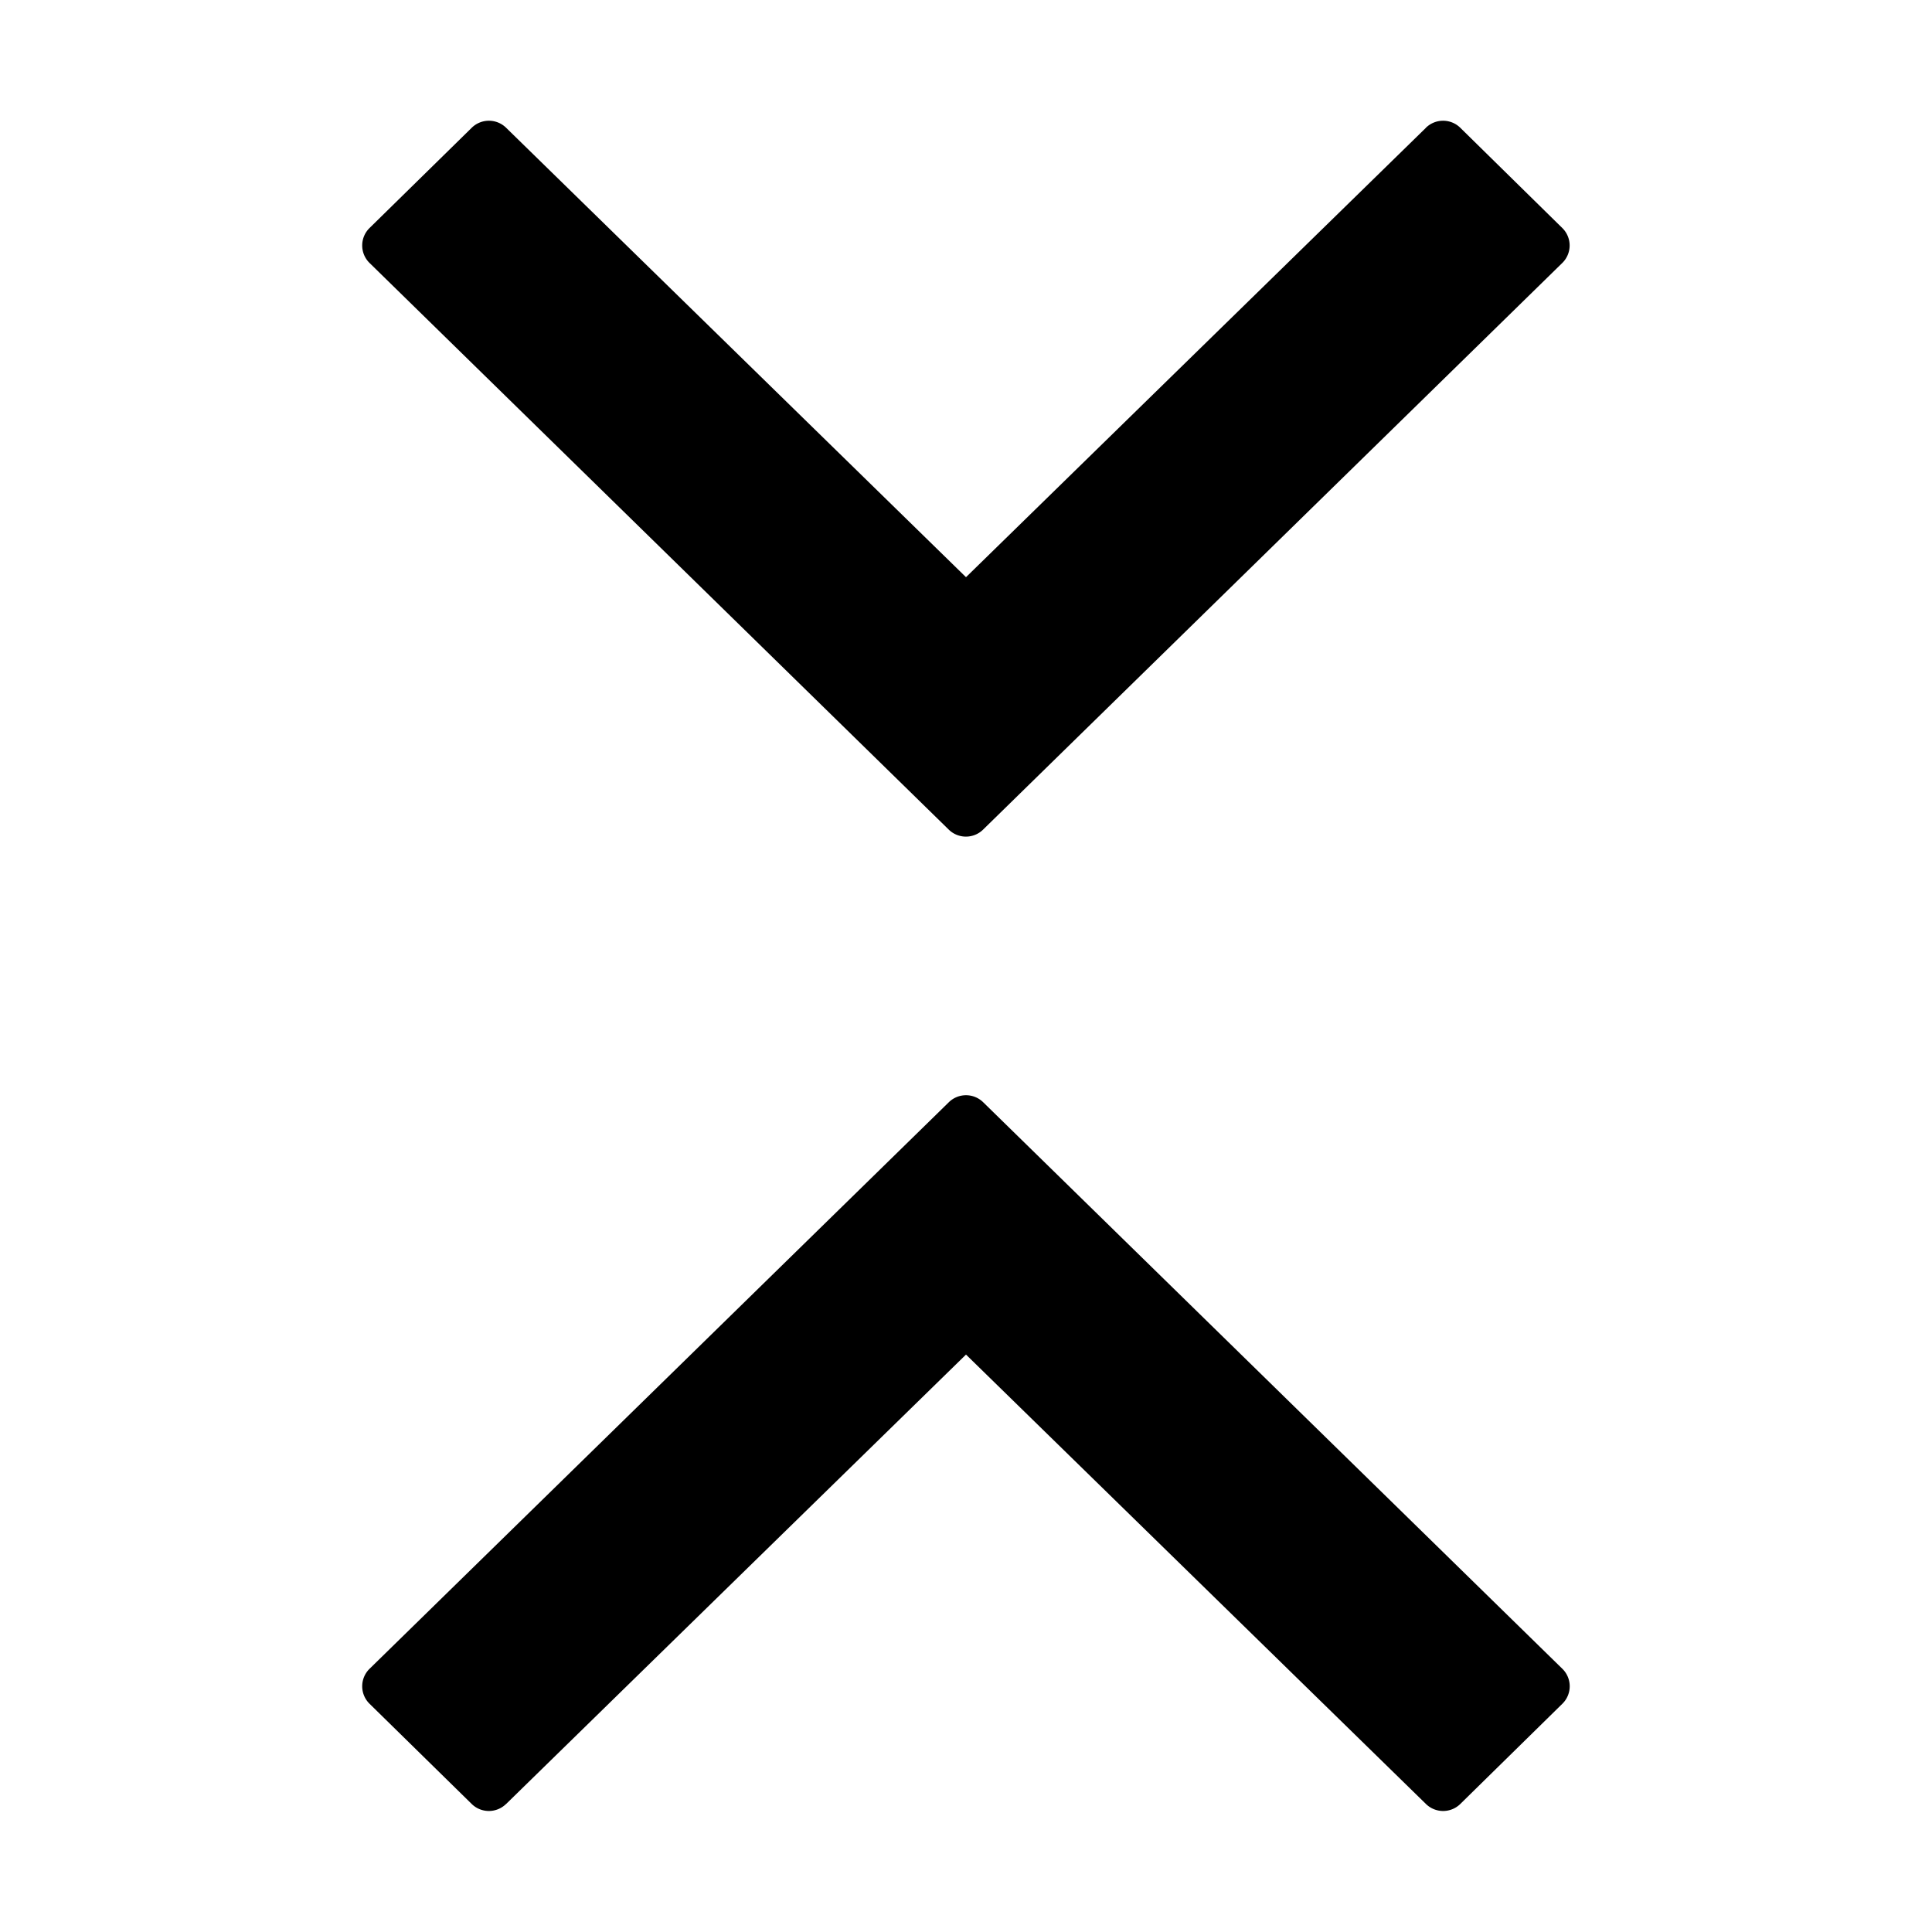 <svg width="24" height="24" viewBox="0 0 24 24"><g><path d="M17.714 1.587 12 7.17 6.287 1.587a.305.305 0 0 0-.427 0L4.59 2.833a.304.304 0 0 0 0 .433l7.196 7.04a.305.305 0 0 0 .426 0l7.196-7.04a.304.304 0 0 0 0-.433L18.14 1.587a.305.305 0 0 0-.427 0M6.287 22.41 12 16.827l5.714 5.583a.305.305 0 0 0 .426 0l1.269-1.246a.304.304 0 0 0 0-.433l-7.196-7.039a.305.305 0 0 0-.426 0L4.59 20.731a.304.304 0 0 0 0 .433L5.86 22.41a.305.305 0 0 0 .426 0"/></g></svg>